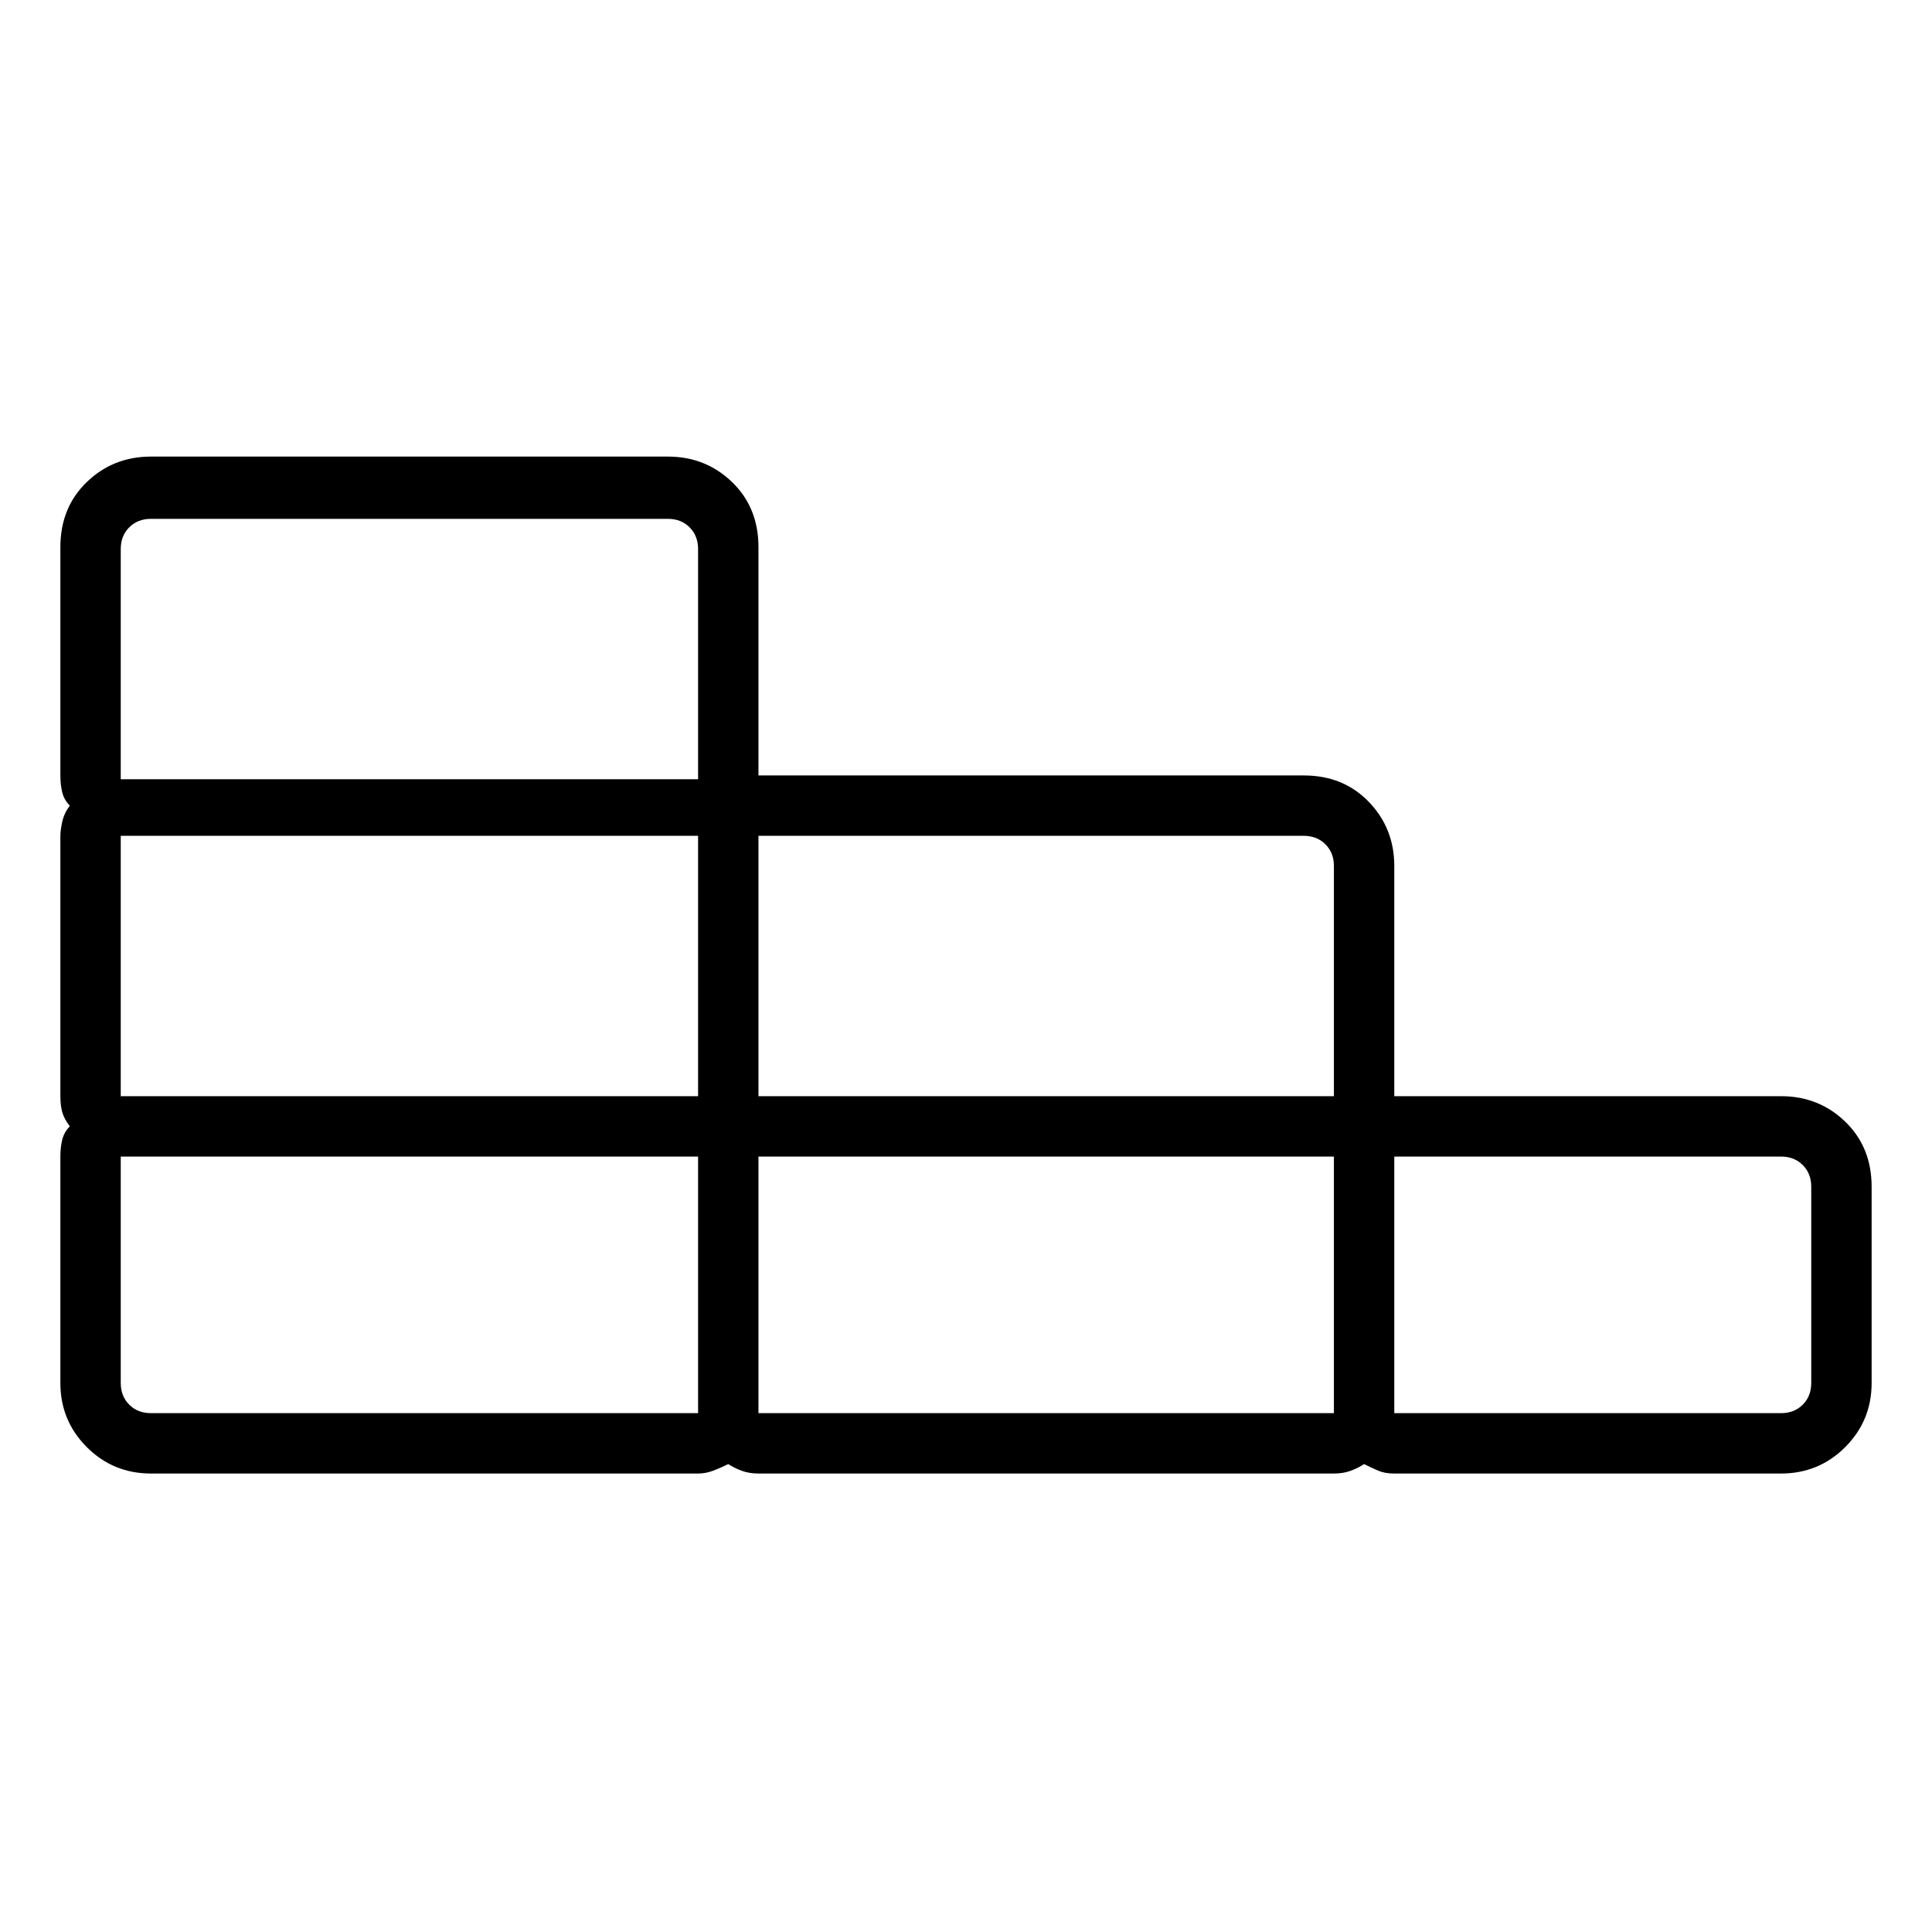 <svg viewBox="0 0 1024 1024" xmlns="http://www.w3.org/2000/svg">
  <path transform="scale(1, -1) translate(0, -960)" fill="currentColor" d="M944 379h-205v122q0 20 -13.5 34t-34.5 14h-289v121q0 21 -14 34.5t-34 13.5h-274q-20 0 -34 -13.5t-14 -34.5v-121q0 -5 1 -9t4 -7q-3 -4 -4 -8.5t-1 -7.5v-138q0 -5 1 -8.5t4 -7.5q-3 -3 -4 -7t-1 -9v-120q0 -20 14 -34t34 -14h290q4 0 8 1.5t8 3.5q3 -2 7 -3.5t9 -1.5 h305q5 0 9 1.5t7 3.5q4 -2 7.5 -3.5t8.5 -1.5h205q20 0 34 14t14 34v104q0 21 -14 34.5t-34 13.5zM691 517q7 0 11.5 -4.5t4.5 -11.5v-122h-305v138h289v0zM64 517h306v-138h-306v138v0zM64 669q0 7 4.5 11.5t11.5 4.5h274q7 0 11.5 -4.5t4.5 -11.5v-122h-306v122v0zM80 211 q-7 0 -11.5 4.5t-4.5 11.5v120h306v-136h-290zM402 211v136h305v-136h-305zM960 227q0 -7 -4.5 -11.5t-11.5 -4.5h-205v136h205q7 0 11.5 -4.5t4.5 -11.5v-104z" />
</svg>
